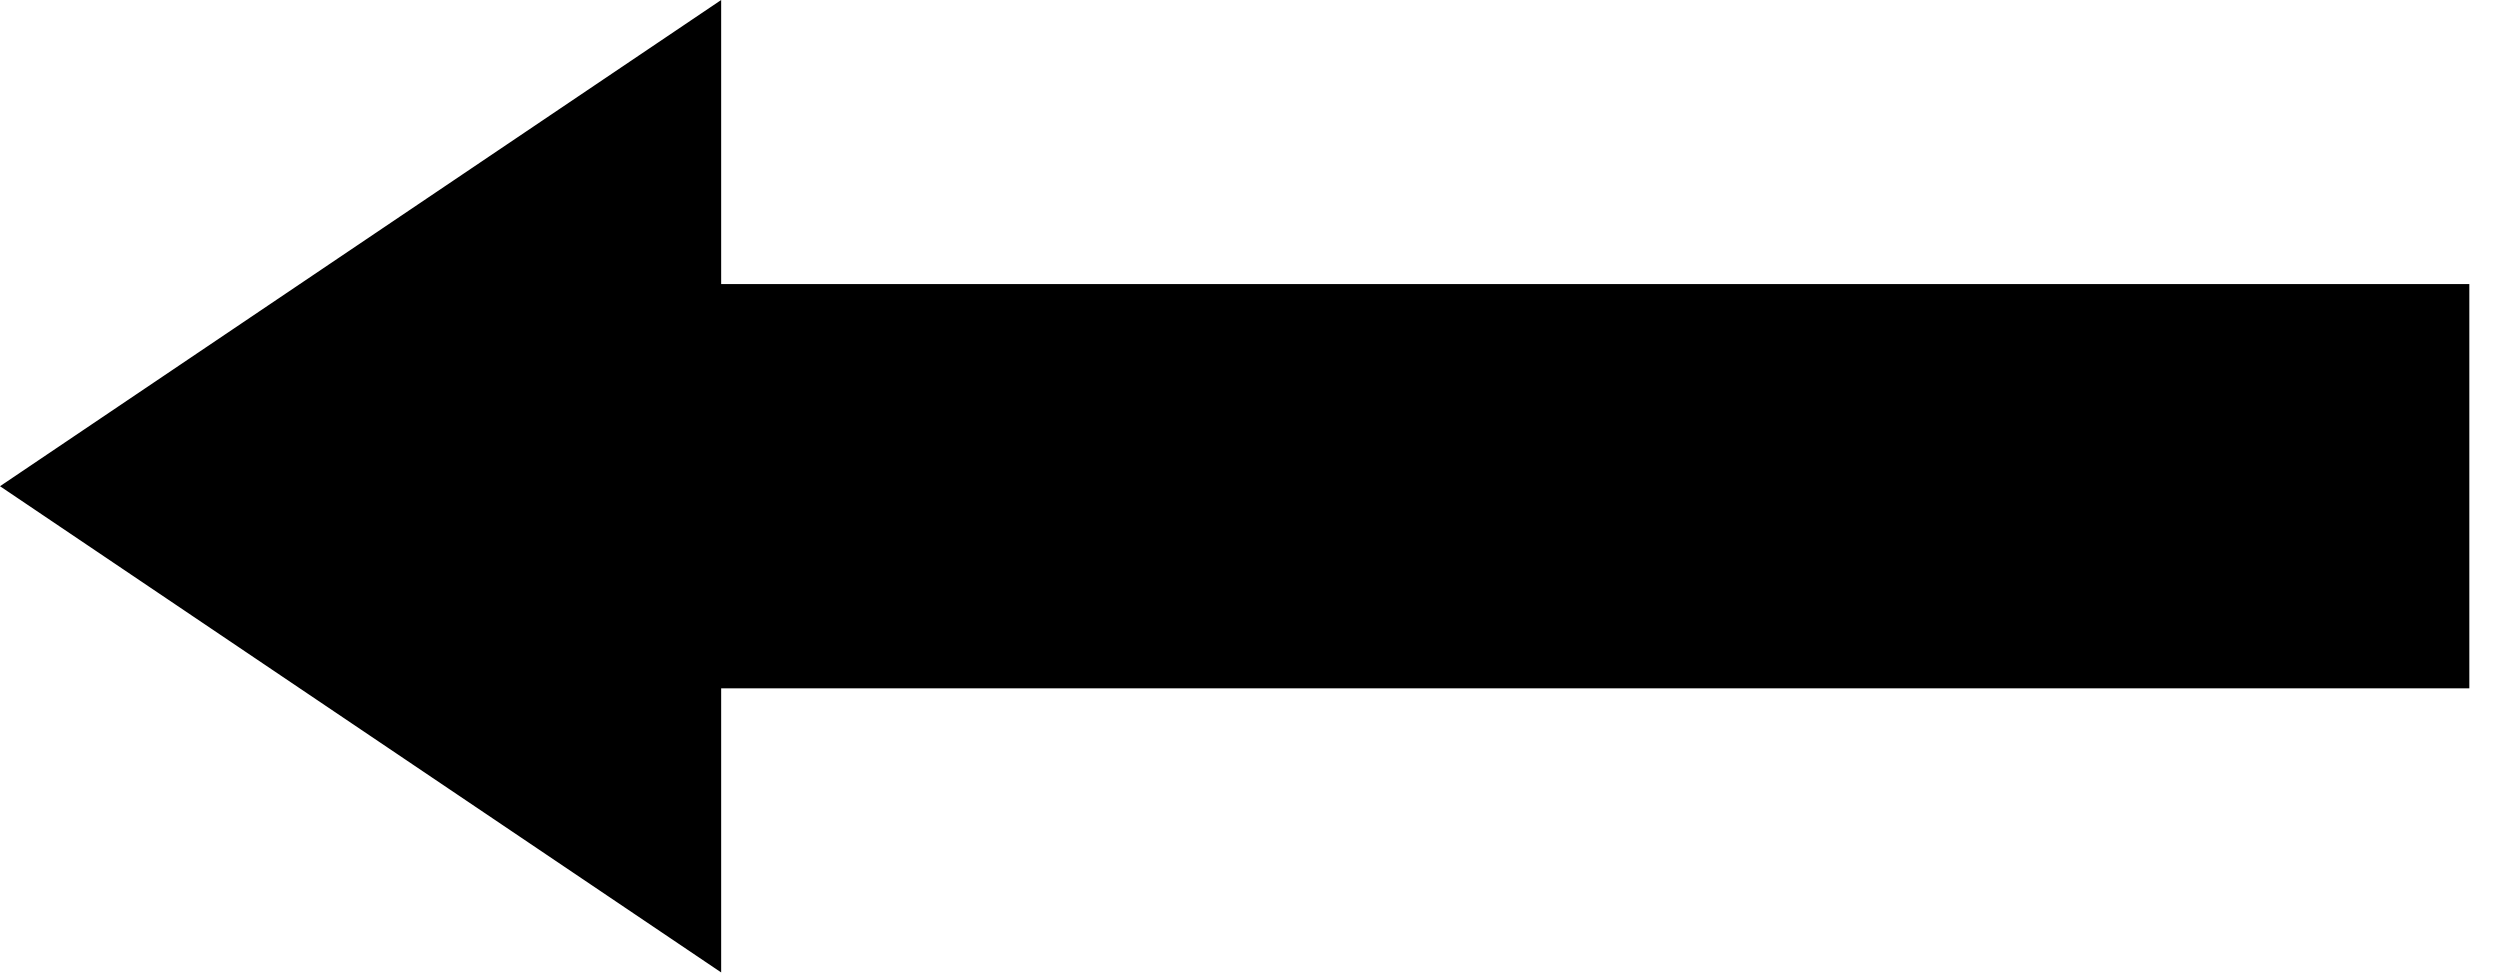 <?xml version="1.0" encoding="UTF-8" standalone="no"?>
<!DOCTYPE svg PUBLIC "-//W3C//DTD SVG 1.1//EN" "http://www.w3.org/Graphics/SVG/1.1/DTD/svg11.dtd">
<svg width="100%" height="100%" viewBox="0 0 41 16" version="1.1" xmlns="http://www.w3.org/2000/svg" xmlns:xlink="http://www.w3.org/1999/xlink" xml:space="preserve" xmlns:serif="http://www.serif.com/" style="fill-rule:evenodd;clip-rule:evenodd;stroke-linejoin:round;stroke-miterlimit:2;">
    <g transform="matrix(1,0,0,1,-404.261,-230.259)">
        <path d="M416.088,234.918L444.758,234.918L444.758,241.548L416.088,241.548L416.088,246.207L404.261,238.233L416.088,230.259L416.088,234.918Z"/>
    </g>
</svg>
